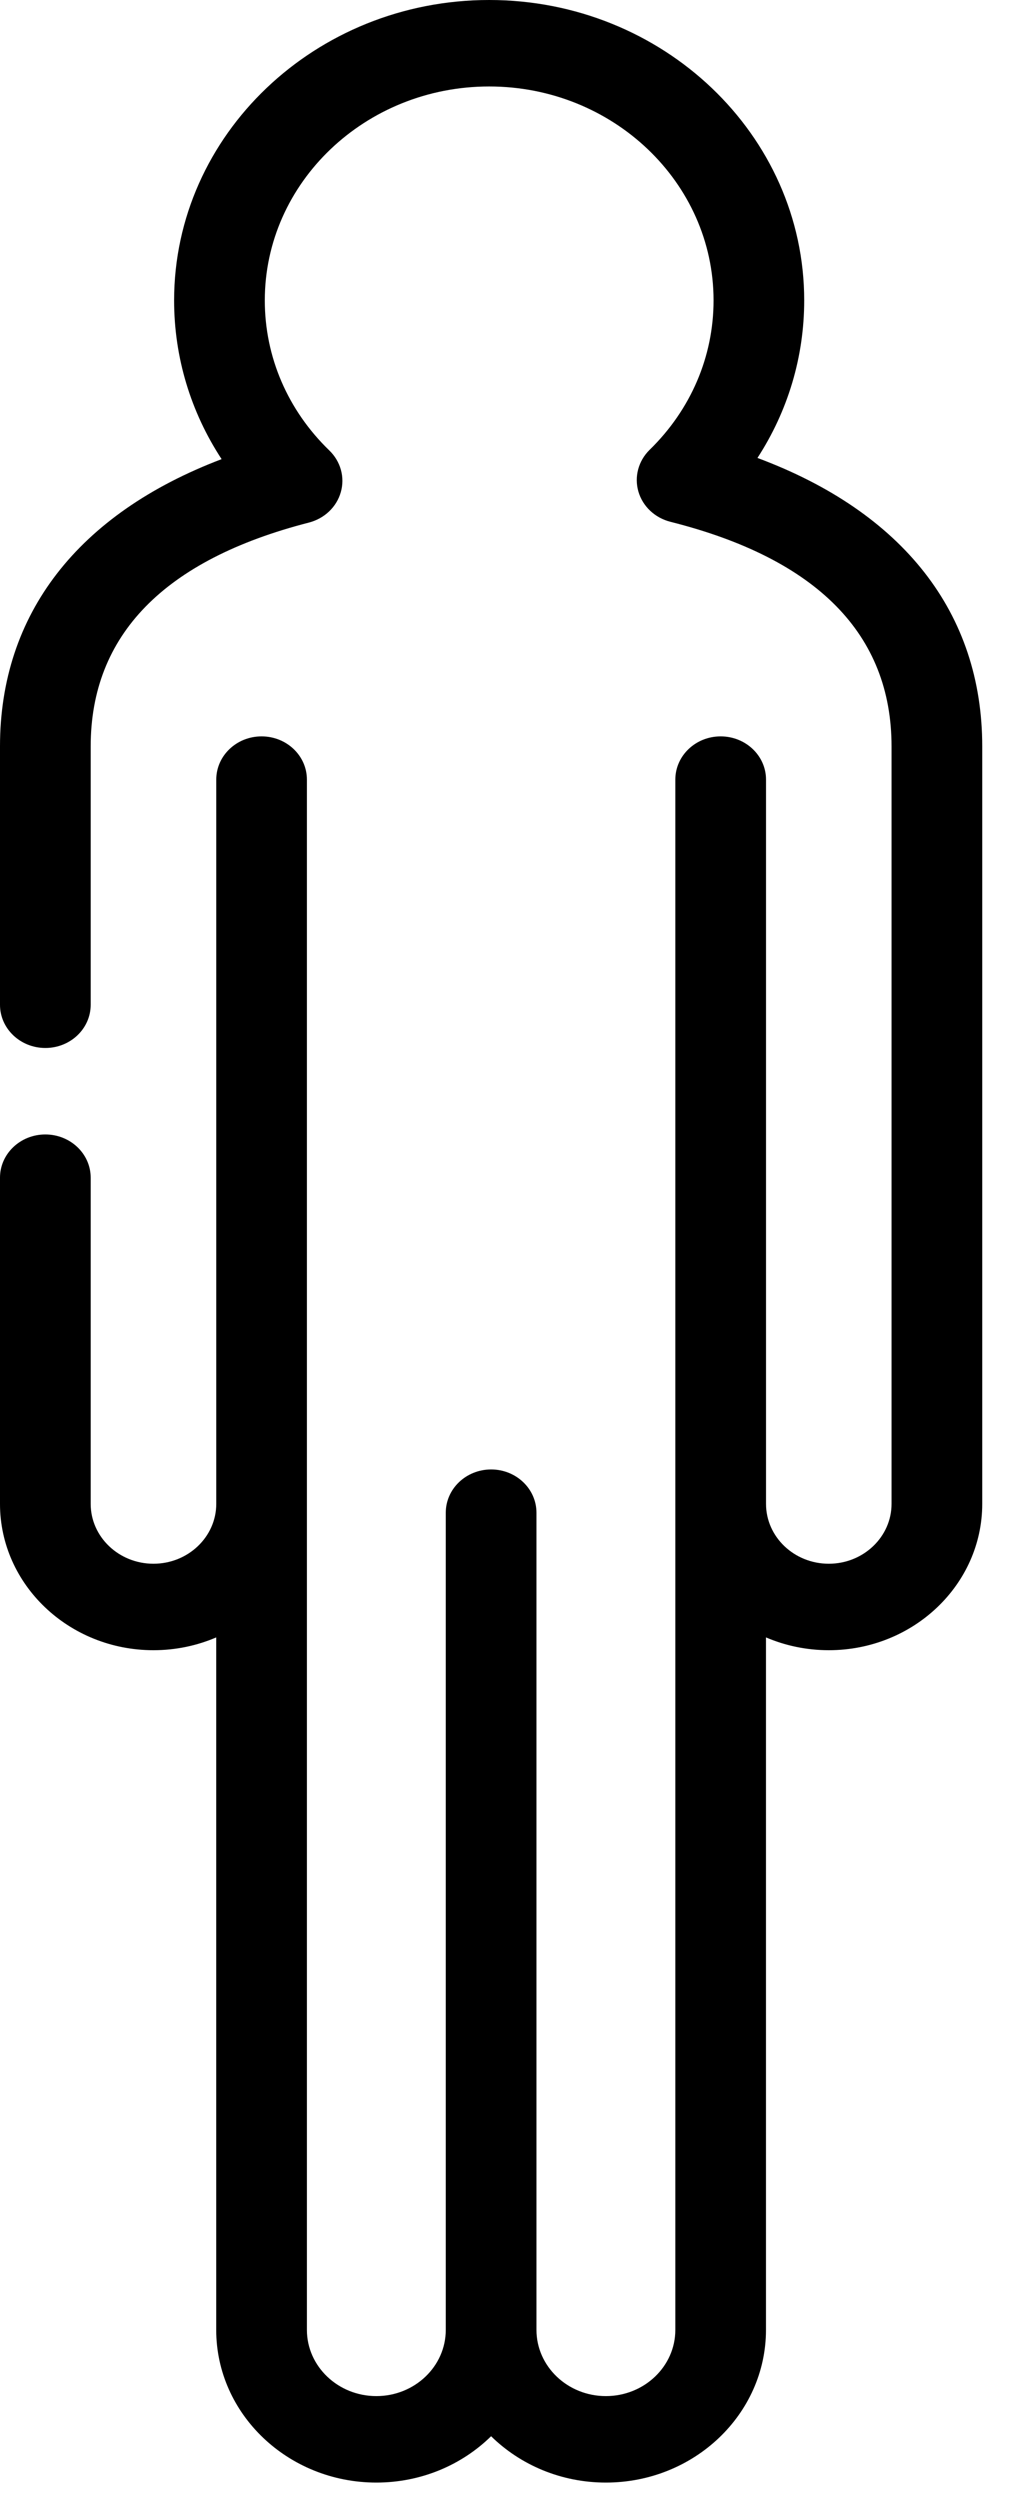 <svg width="23" height="56" viewBox="0 0 23 56" fill="none" xmlns="http://www.w3.org/2000/svg">
<path d="M16.98 10.258C17.663 9.207 18.028 7.993 18.028 6.729C18.028 3.019 14.86 0 10.966 0C7.071 0 3.903 3.019 3.903 6.729C3.903 8.004 4.275 9.228 4.968 10.285C1.75 11.507 0 13.753 0 16.72V22.507C0 23.042 0.455 23.475 1.017 23.475C1.578 23.475 2.033 23.042 2.033 22.507V16.72C2.033 14.227 3.679 12.54 6.924 11.706C7.273 11.616 7.546 11.357 7.64 11.024C7.735 10.692 7.637 10.337 7.383 10.091C6.45 9.189 5.936 7.995 5.936 6.729C5.936 4.087 8.192 1.937 10.966 1.937C13.739 1.937 15.996 4.087 15.996 6.729C15.996 7.987 15.487 9.175 14.563 10.076C14.311 10.323 14.215 10.679 14.311 11.011C14.407 11.343 14.681 11.601 15.031 11.689C18.319 12.517 19.986 14.21 19.986 16.72V33.687C19.986 34.426 19.355 35.028 18.579 35.028C17.803 35.028 17.172 34.426 17.172 33.687V17.463C17.172 16.928 16.716 16.495 16.155 16.495C15.594 16.495 15.139 16.928 15.139 17.463V52.19C15.139 53.008 14.441 53.673 13.582 53.673C12.724 53.673 12.026 53.008 12.026 52.19V33.885C12.026 33.35 11.571 32.916 11.01 32.916C10.448 32.916 9.993 33.35 9.993 33.885V52.19C9.993 53.008 9.295 53.673 8.437 53.673C7.579 53.673 6.88 53.008 6.88 52.19V17.463C6.88 16.928 6.425 16.495 5.864 16.495C5.303 16.495 4.848 16.928 4.848 17.463V33.687C4.848 34.426 4.216 35.028 3.44 35.028C2.664 35.028 2.033 34.426 2.033 33.687V26.38C2.033 25.846 1.578 25.412 1.016 25.412C0.455 25.412 0 25.846 0 26.38V33.687C0 35.494 1.543 36.965 3.44 36.965C3.941 36.965 4.418 36.862 4.847 36.678V52.19C4.847 54.076 6.458 55.61 8.437 55.61C9.445 55.61 10.357 55.212 11.009 54.572C11.662 55.212 12.574 55.61 13.582 55.61C15.561 55.61 17.171 54.076 17.171 52.19V36.678C17.601 36.862 18.078 36.965 18.579 36.965C20.476 36.965 22.019 35.494 22.019 33.687V16.72C22.019 13.73 20.244 11.474 16.98 10.258V10.258Z" fill="black"/>
</svg>
